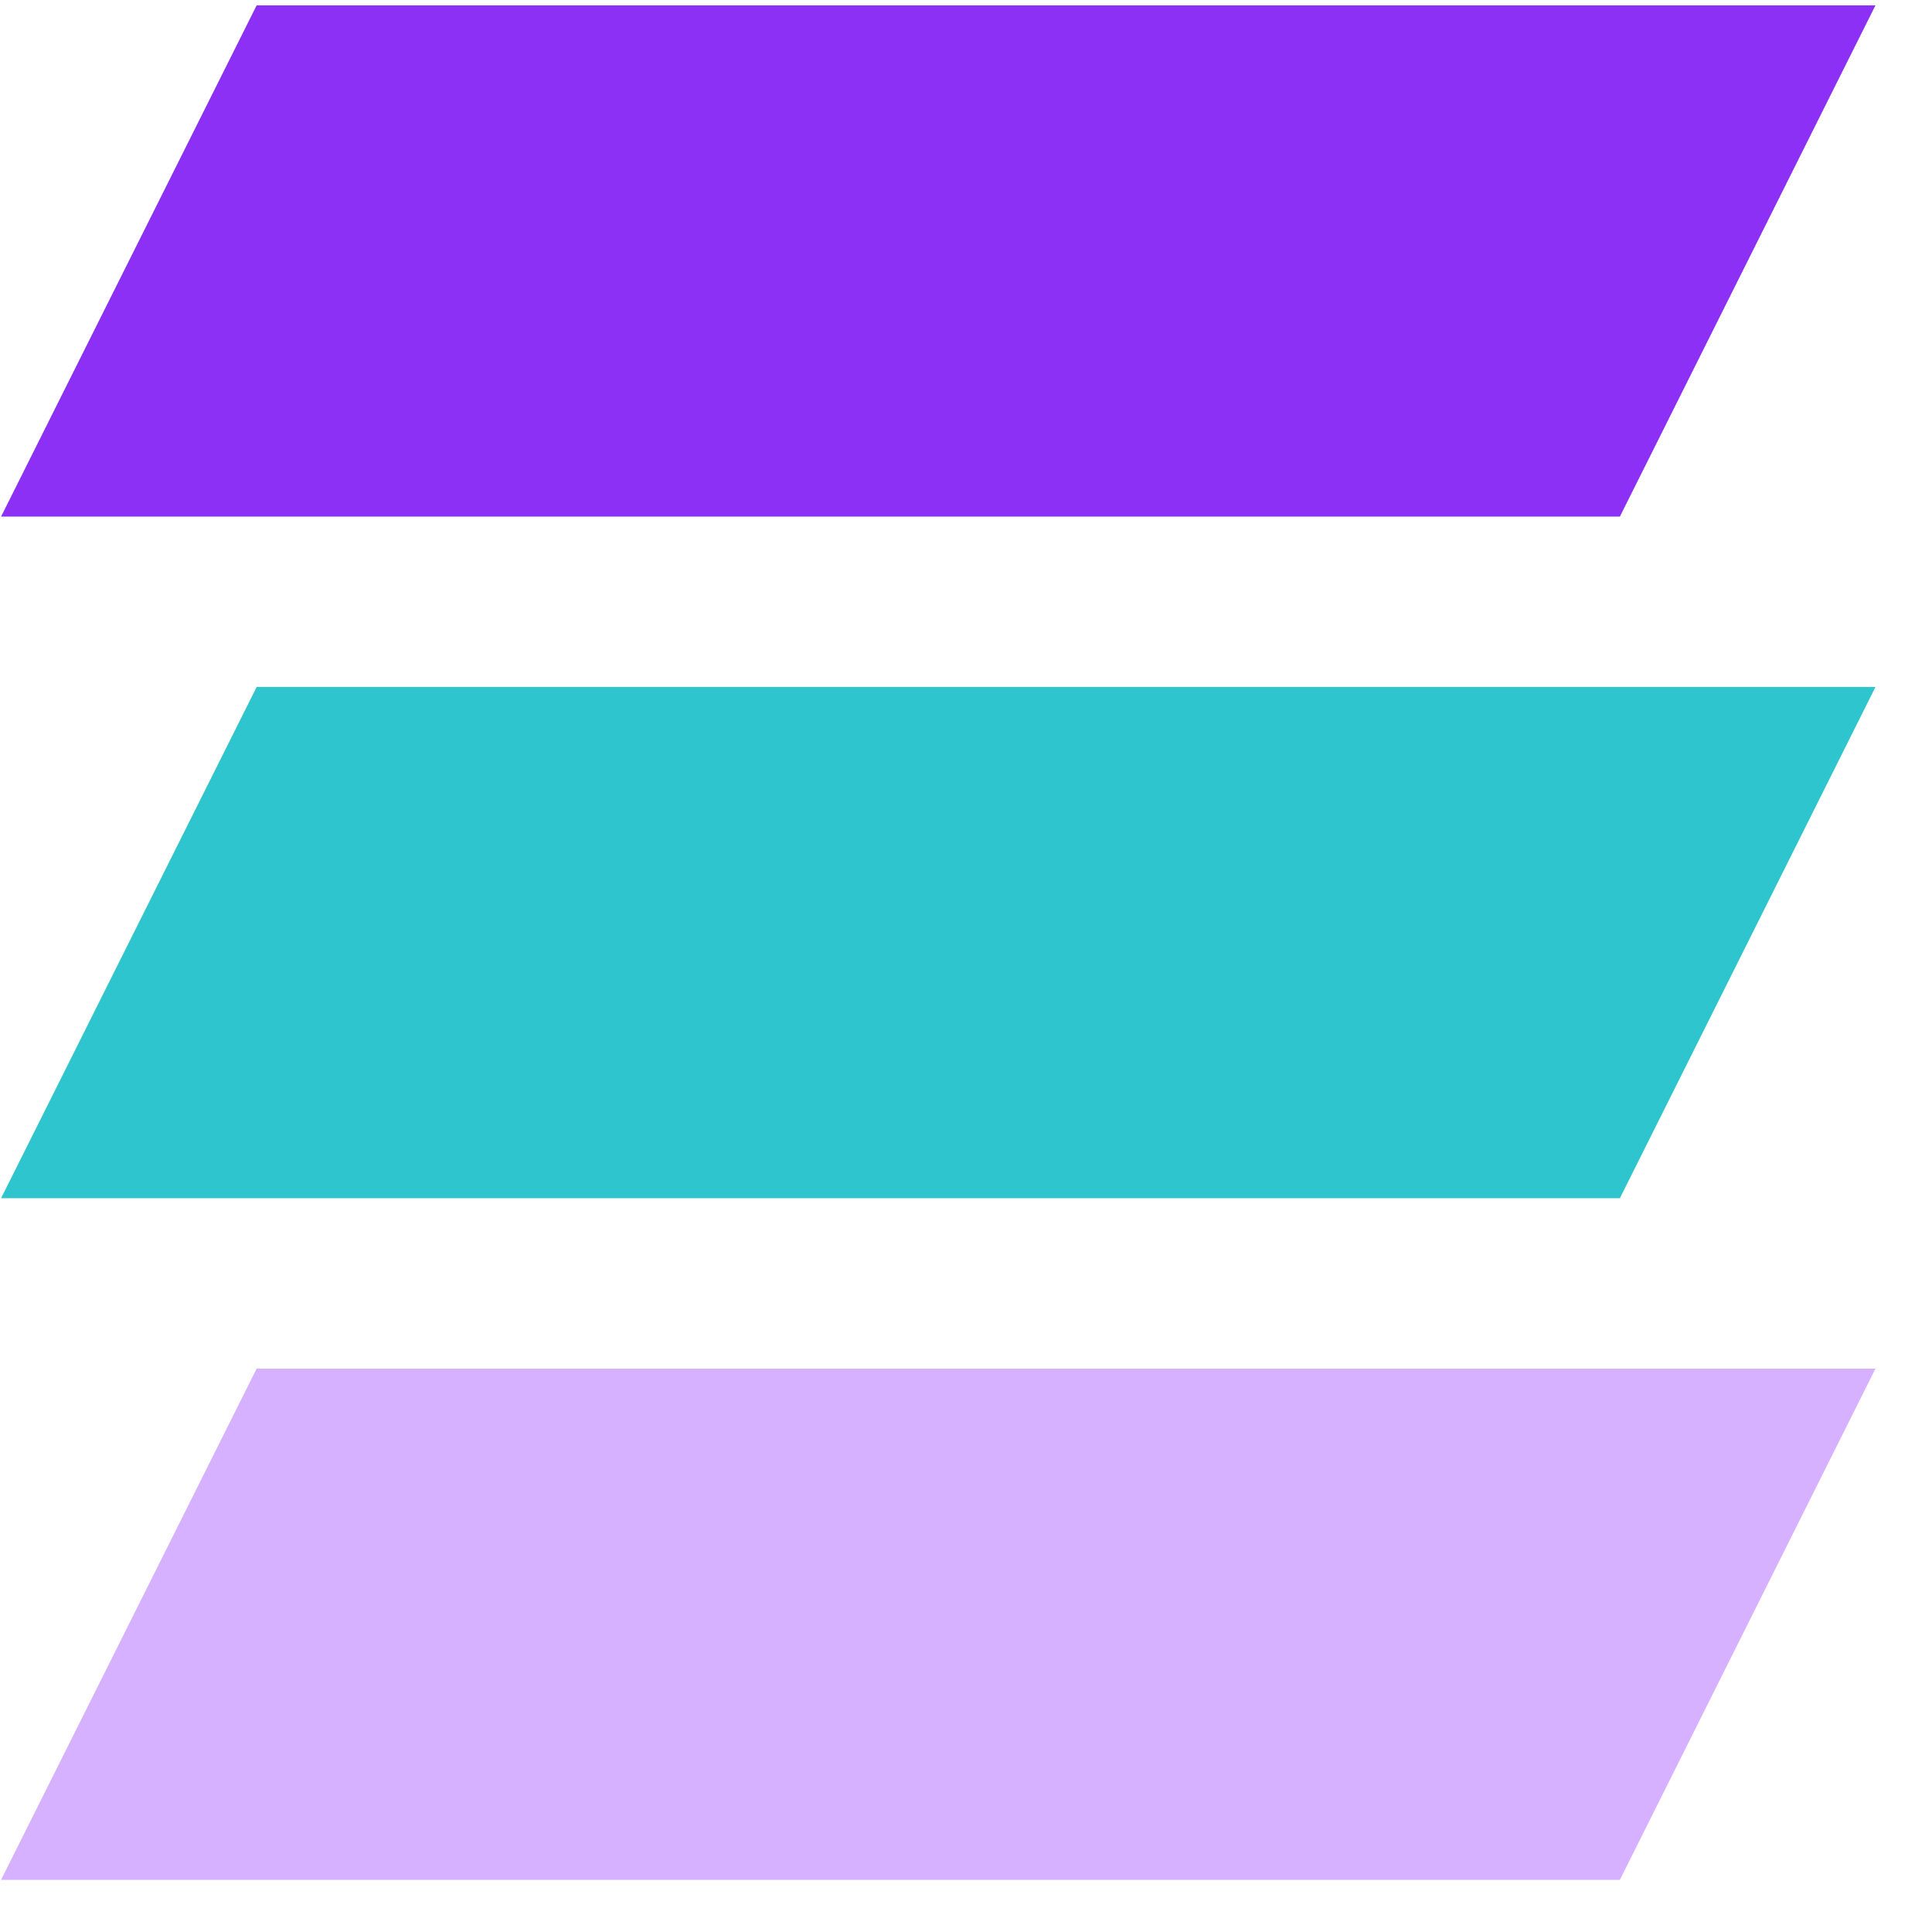 <svg width="31" height="31" viewBox="0 0 31 31" fill="none" xmlns="http://www.w3.org/2000/svg">
<path d="M4.118 0.086H30.093L25.992 8.289H0.017L4.118 0.086Z" fill="#8C30F5"/>
<path d="M4.118 11.023H30.093L25.992 19.226H0.017L4.118 11.023Z" fill="#2EC5CE"/>
<path d="M4.118 21.96H30.093L25.992 30.163H0.017L4.118 21.96Z" fill="#D6B1FF"/>
</svg>
